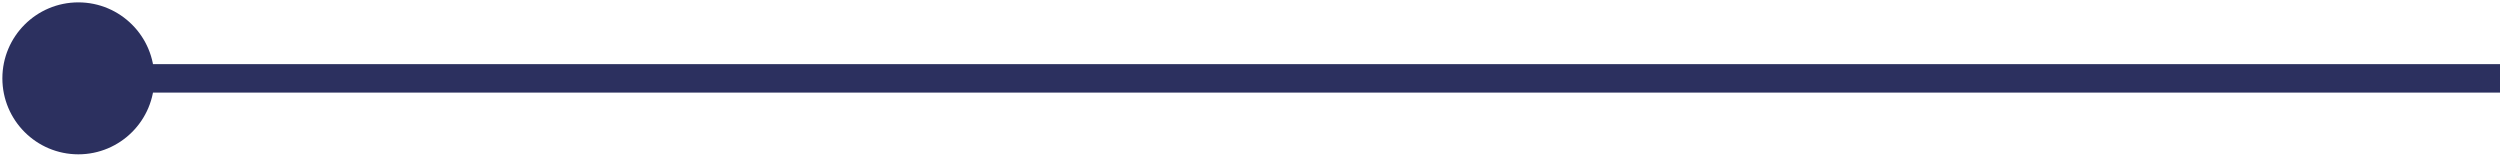 <svg xmlns="http://www.w3.org/2000/svg" width="351" height="22" viewBox="0 0 351 22" fill="none">
<path d="M0.333 11C0.333 16.891 5.109 21.667 11 21.667C16.891 21.667 21.667 16.891 21.667 11C21.667 5.109 16.891 0.333 11 0.333C5.109 0.333 0.333 5.109 0.333 11ZM11 13H351V9H11V13Z" fill="#2C305F"/>
</svg>
